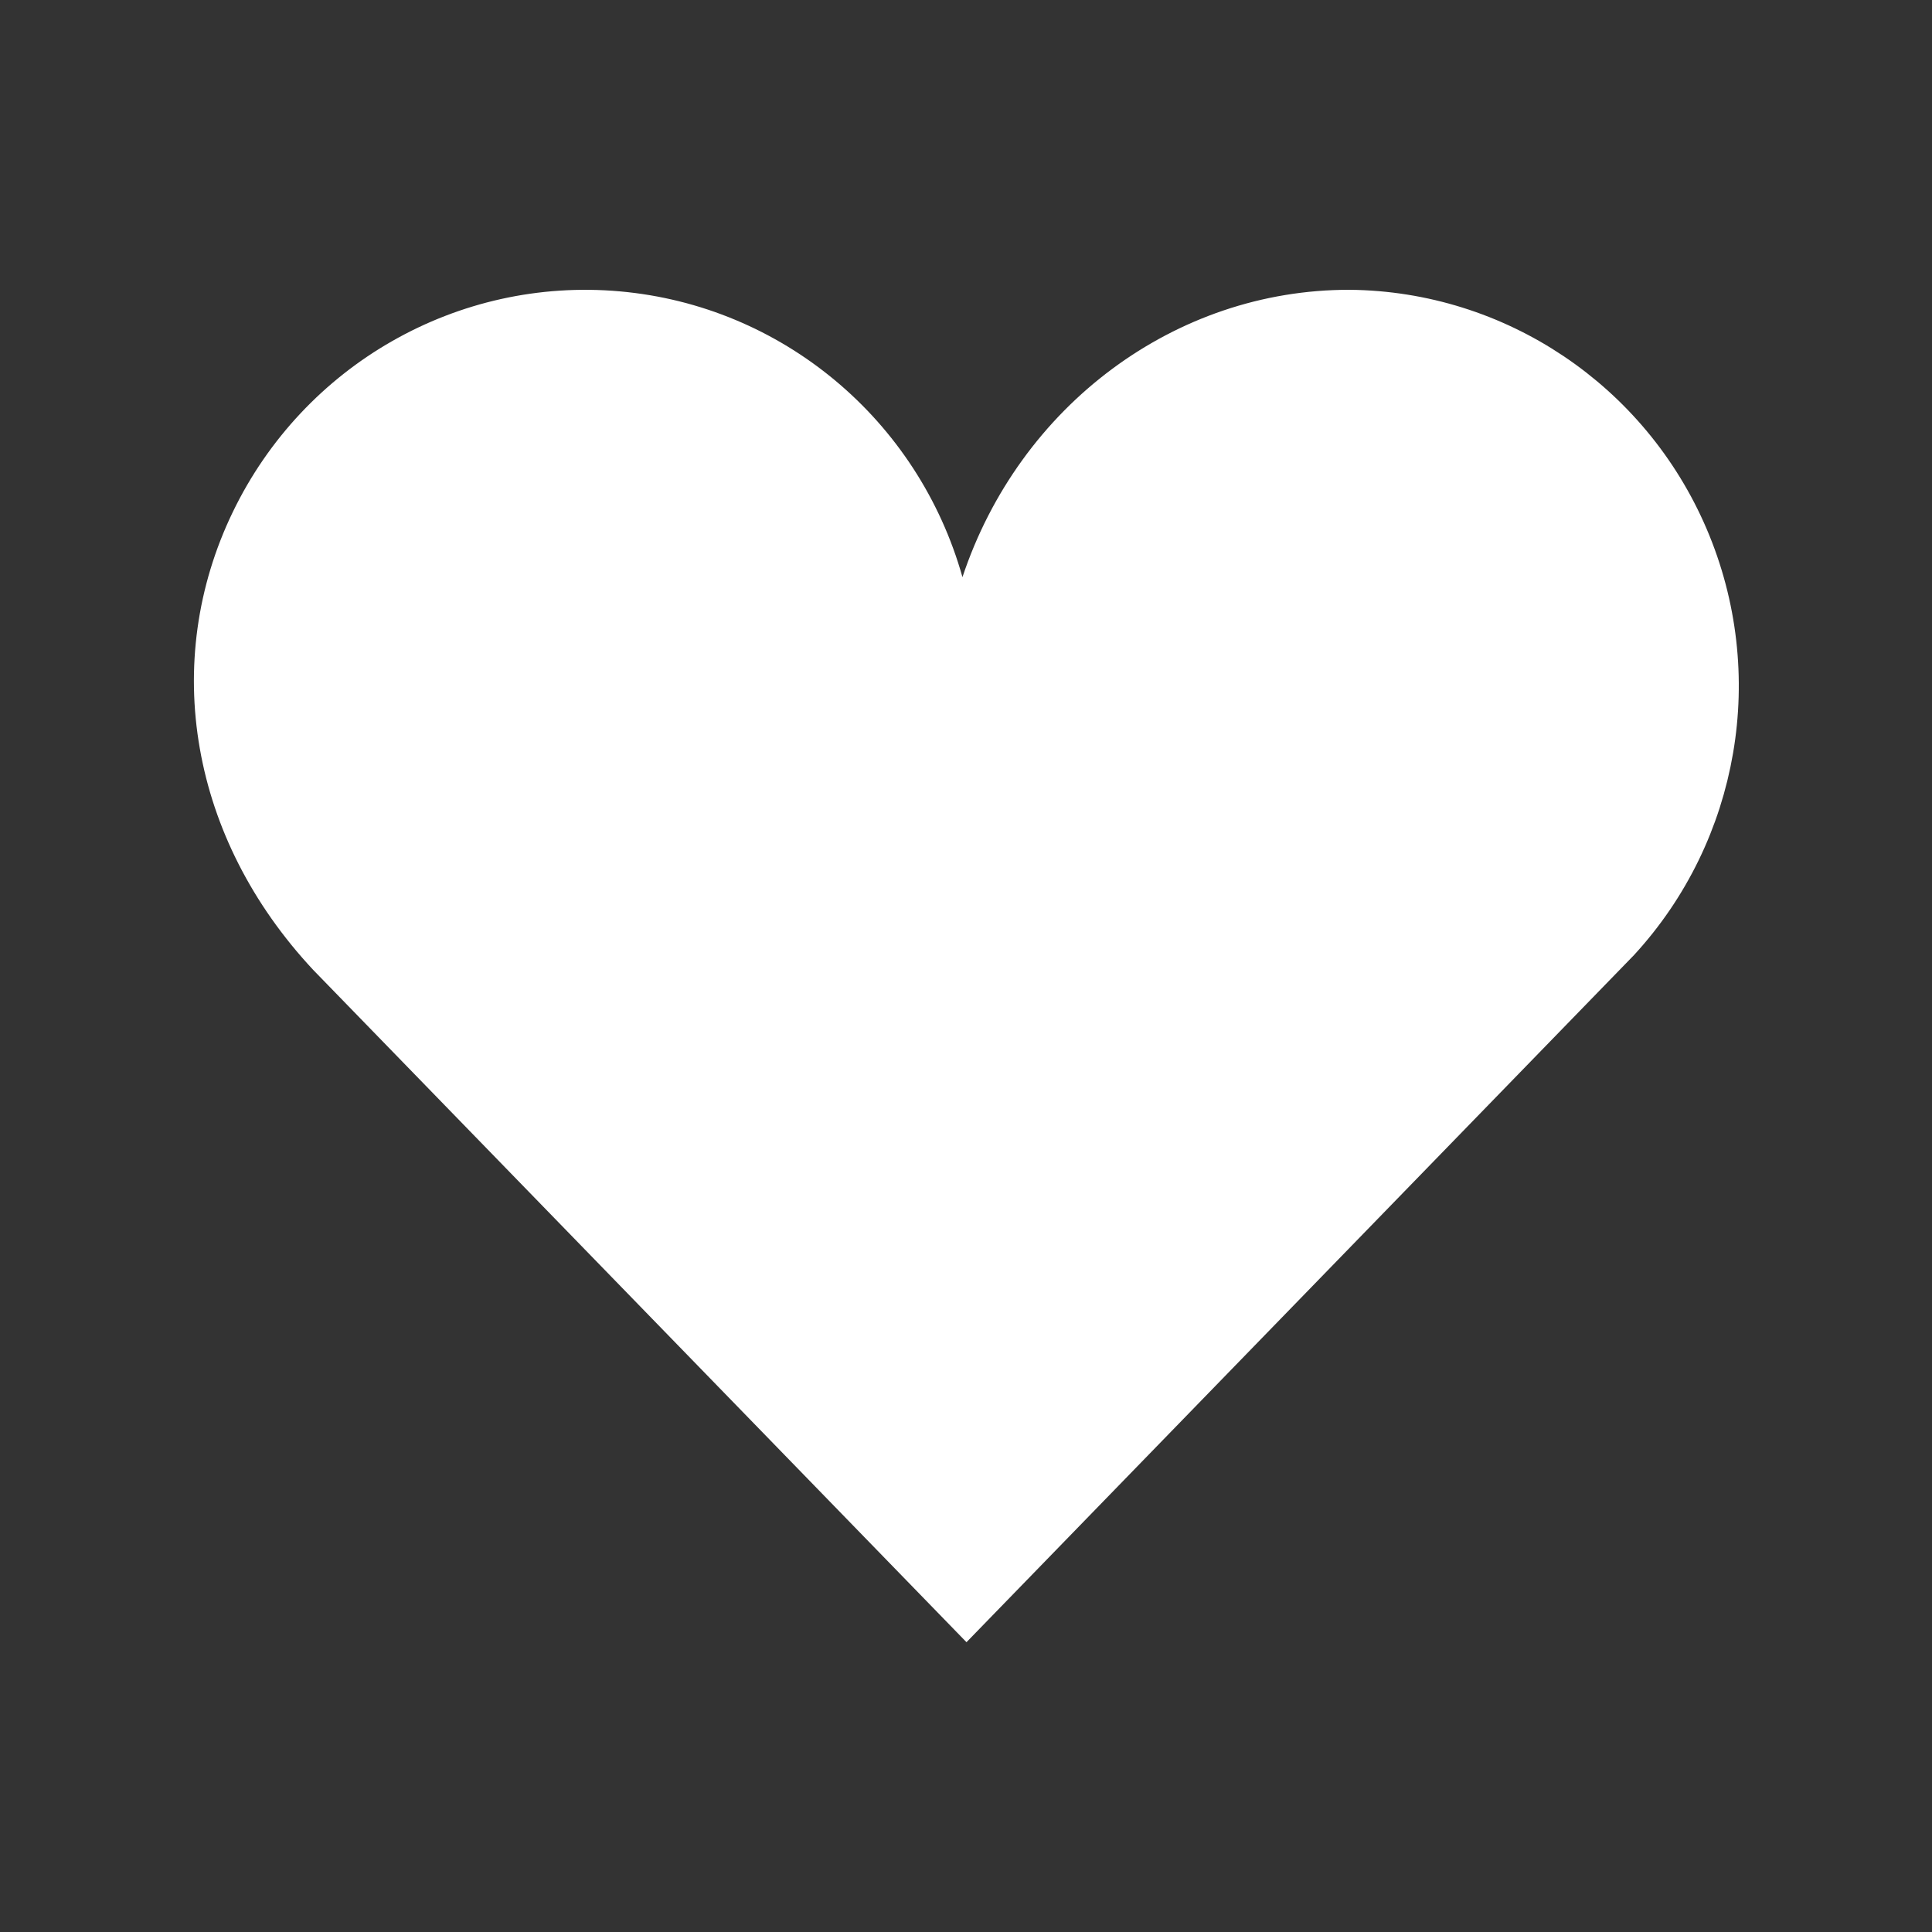 <?xml version="1.0" encoding="UTF-8"?>
<svg width="40px" height="40px" viewBox="0 0 40 40" version="1.1" xmlns="http://www.w3.org/2000/svg" xmlns:xlink="http://www.w3.org/1999/xlink">
    <rect x="0" y="0" width="40" height="40" fill="#333333" stroke="none"/>
    <title>jdo_cn_media_favorite_filled</title>
    <g id="jdo_cn_media_favorite_filled" stroke="none" stroke-width="1" fill="none" fill-rule="evenodd">
        <g id="编组">
            <rect id="矩形" x="0" y="0" width="40" height="40"></rect>
            <g id="E9E3_media_mymusic备份" transform="translate(4, 6)" fill="#FFFFFF" stroke="#FFFFFF" stroke-width="1.2">
                <path d="M23.939,0.6 C25.429,0.614 26.845,1.072 28.036,1.87 C29.228,2.669 30.195,3.81 30.785,5.192 C31.375,6.575 31.534,8.068 31.29,9.491 C31.047,10.911 30.405,12.262 29.392,13.364 L29.392,13.364 L16.01,27.139 L2.92,13.668 C1.725,12.387 0.993,10.909 0.728,9.394 C0.458,7.859 0.67,6.289 1.36,4.862 C2.042,3.449 3.122,2.321 4.419,1.582 C5.715,0.843 7.228,0.491 8.78,0.63 C10.332,0.768 11.761,1.382 12.908,2.339 C14.057,3.297 14.923,4.599 15.349,6.111 L15.349,6.111 L15.879,7.992 L16.496,6.138 C17.045,4.487 18.071,3.093 19.388,2.117 C20.685,1.155 22.264,0.597 23.939,0.6 Z" id="路径"></path>
            </g>
        </g>
    </g>
</svg>